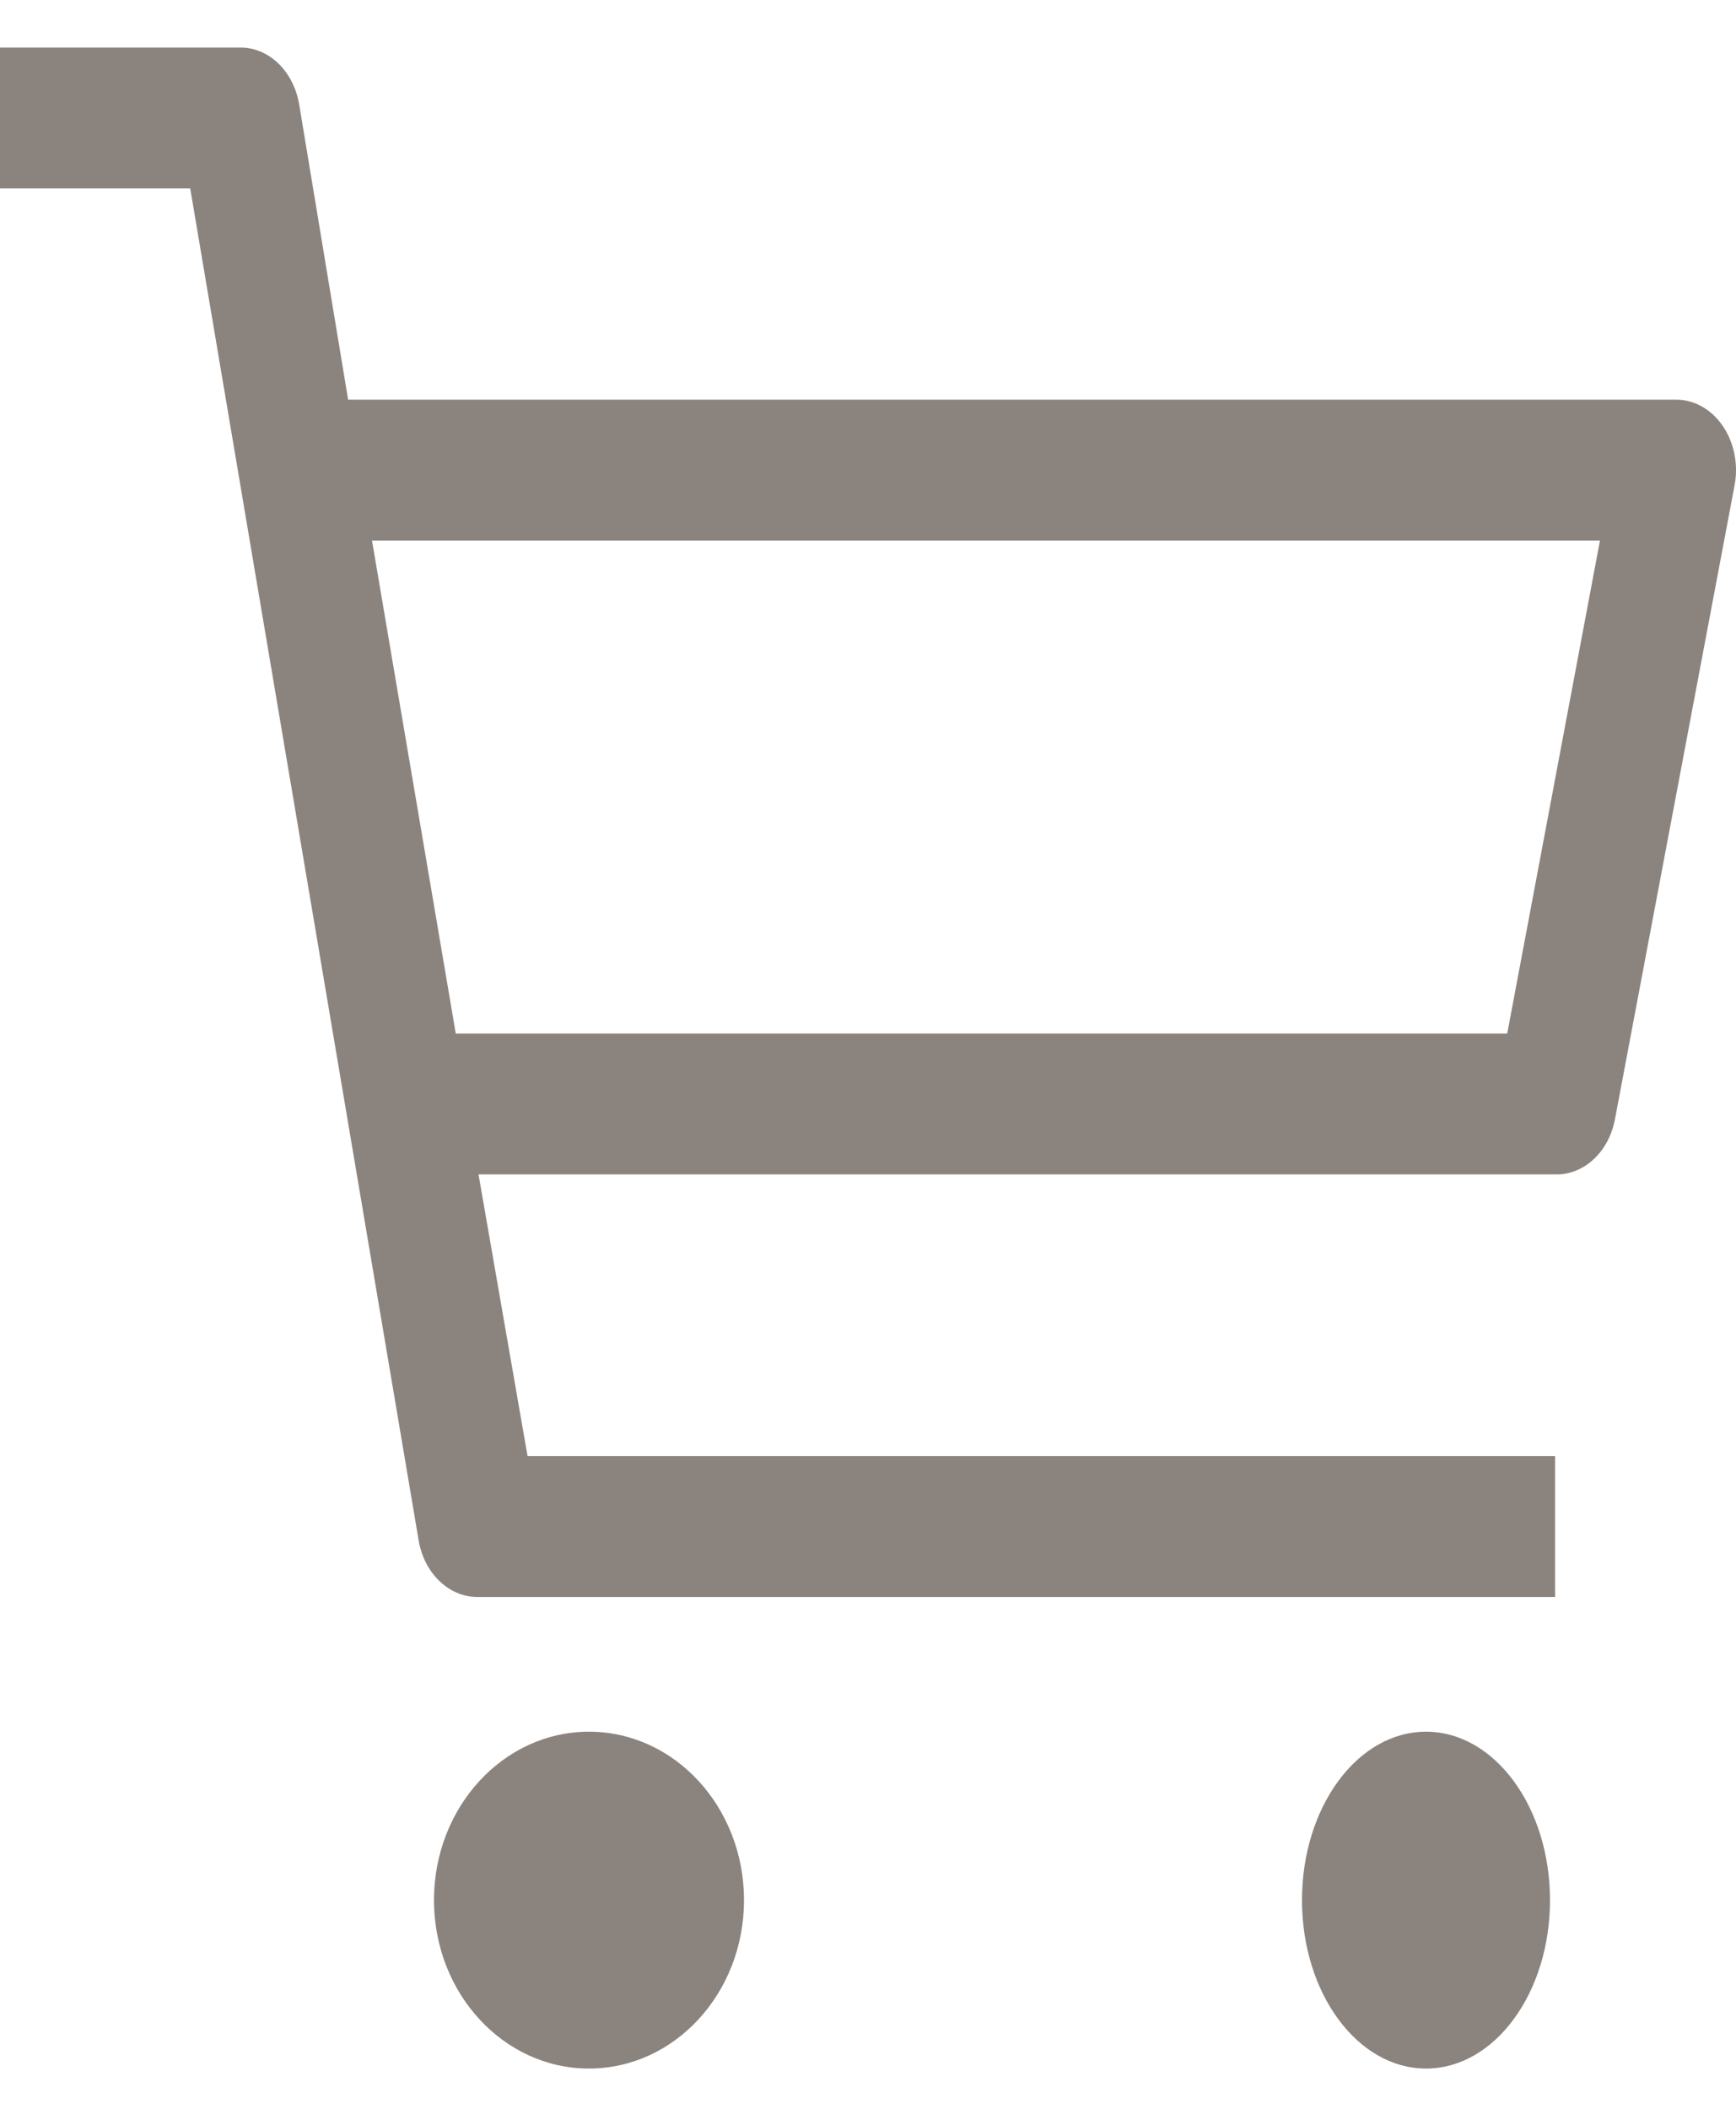 <svg width="28" height="34" viewBox="0 0 28 34" fill="none" xmlns="http://www.w3.org/2000/svg">
<path d="M9.5 33.351C10.881 33.351 12 32.135 12 30.636C12 29.136 10.881 27.92 9.5 27.92C8.119 27.92 7 29.136 7 30.636C7 32.135 8.119 33.351 9.5 33.351Z" fill="#8B837D"/>
<path d="M23 33.351C24.105 33.351 25 32.135 25 30.636C25 29.136 24.105 27.92 23 27.92C21.895 27.92 21 29.136 21 30.636C21 32.135 21.895 33.351 23 33.351Z" fill="#8B837D"/>
<path d="M27.012 6.444H5.615L4.824 1.675C4.778 1.415 4.657 1.181 4.481 1.015C4.305 0.849 4.084 0.761 3.859 0.767H0V3.038H3.068L6.753 24.839C6.798 25.1 6.919 25.333 7.096 25.499C7.272 25.665 7.492 25.753 7.718 25.748H25.082V23.477H8.509L7.718 18.935H25.082C25.305 18.941 25.523 18.857 25.699 18.695C25.875 18.534 25.998 18.305 26.047 18.049L27.976 7.83C28.009 7.661 28.008 7.486 27.974 7.318C27.94 7.15 27.874 6.993 27.781 6.86C27.688 6.726 27.571 6.619 27.437 6.547C27.304 6.475 27.158 6.44 27.012 6.444ZM24.31 16.664H7.351L6 8.715H25.806L24.31 16.664Z" fill="#8B837D"/>
</svg>
